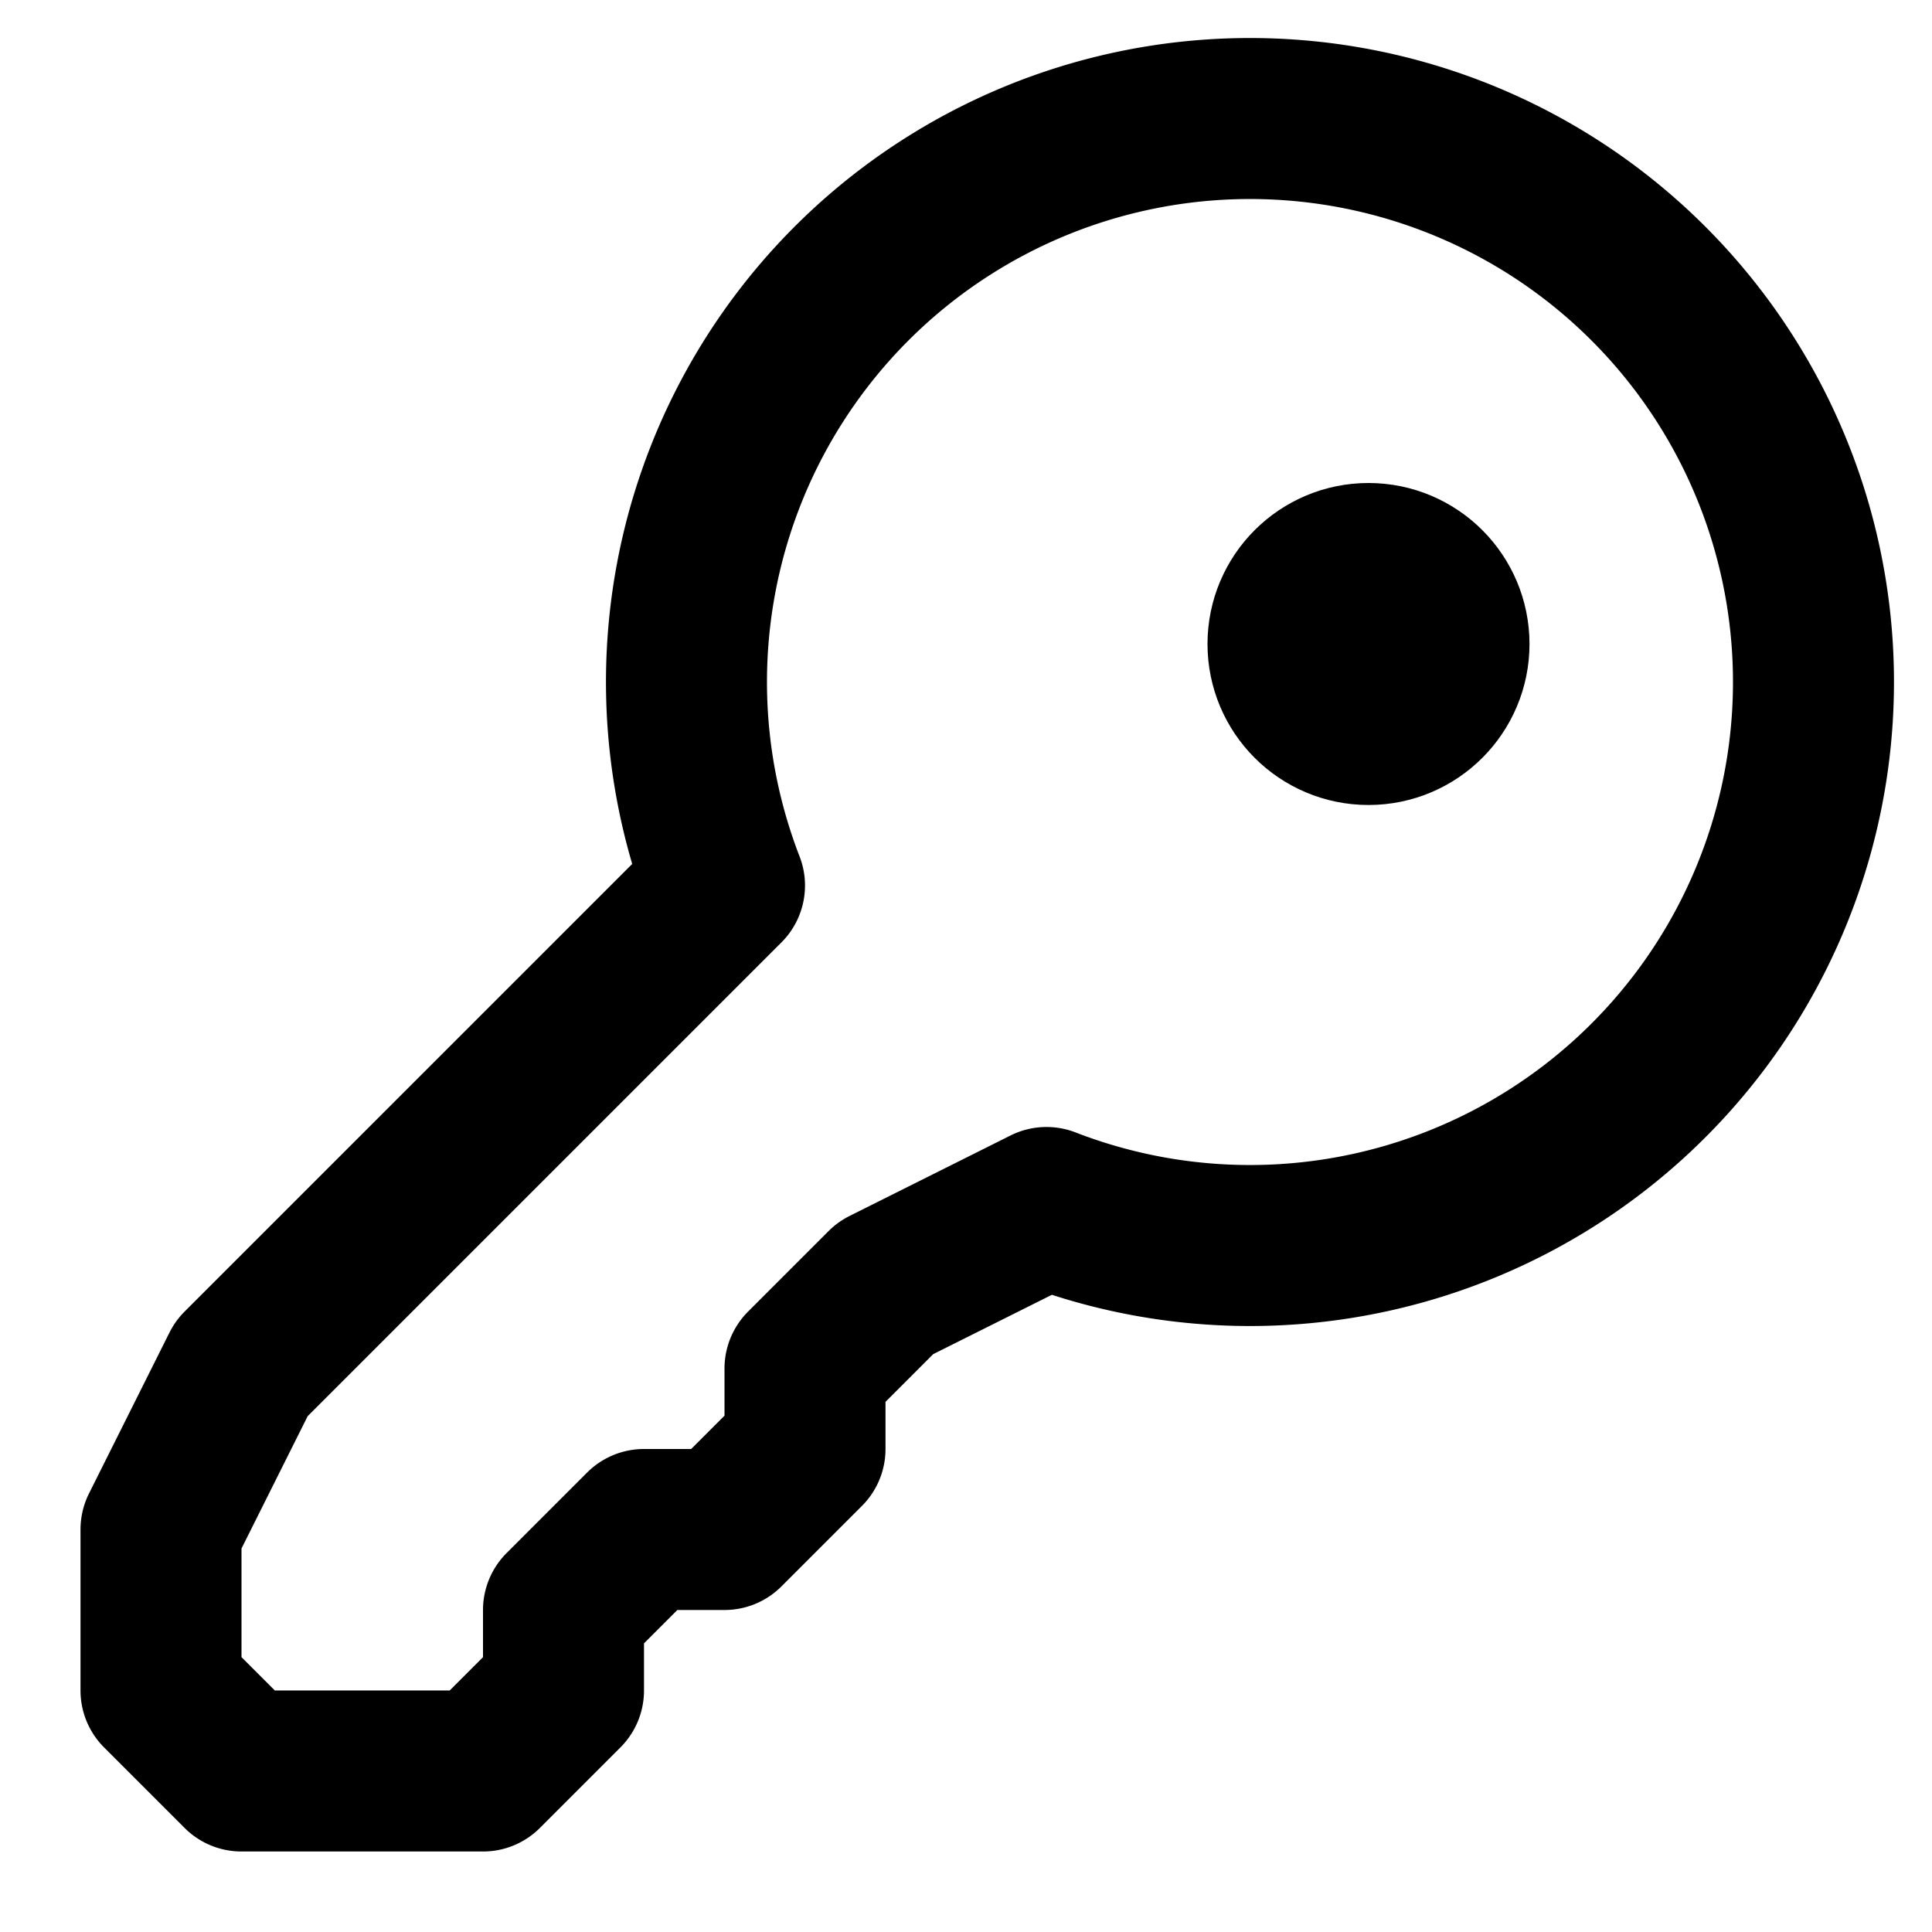 <svg xmlns="http://www.w3.org/2000/svg" width="24" height="24" fill="none" stroke="currentColor" stroke-linecap="round" stroke-linejoin="round" stroke-width="2" viewBox="0 0 24 24"><path d="m3 17-1 2v2l1 1h3l1-1v-1l1-1h1l1-1v-1l1-1h0l2-1h0a7 7 0 1 0-4-4z"/><circle cx="17" cy="8" r="1" fill="currentColor"/></svg>